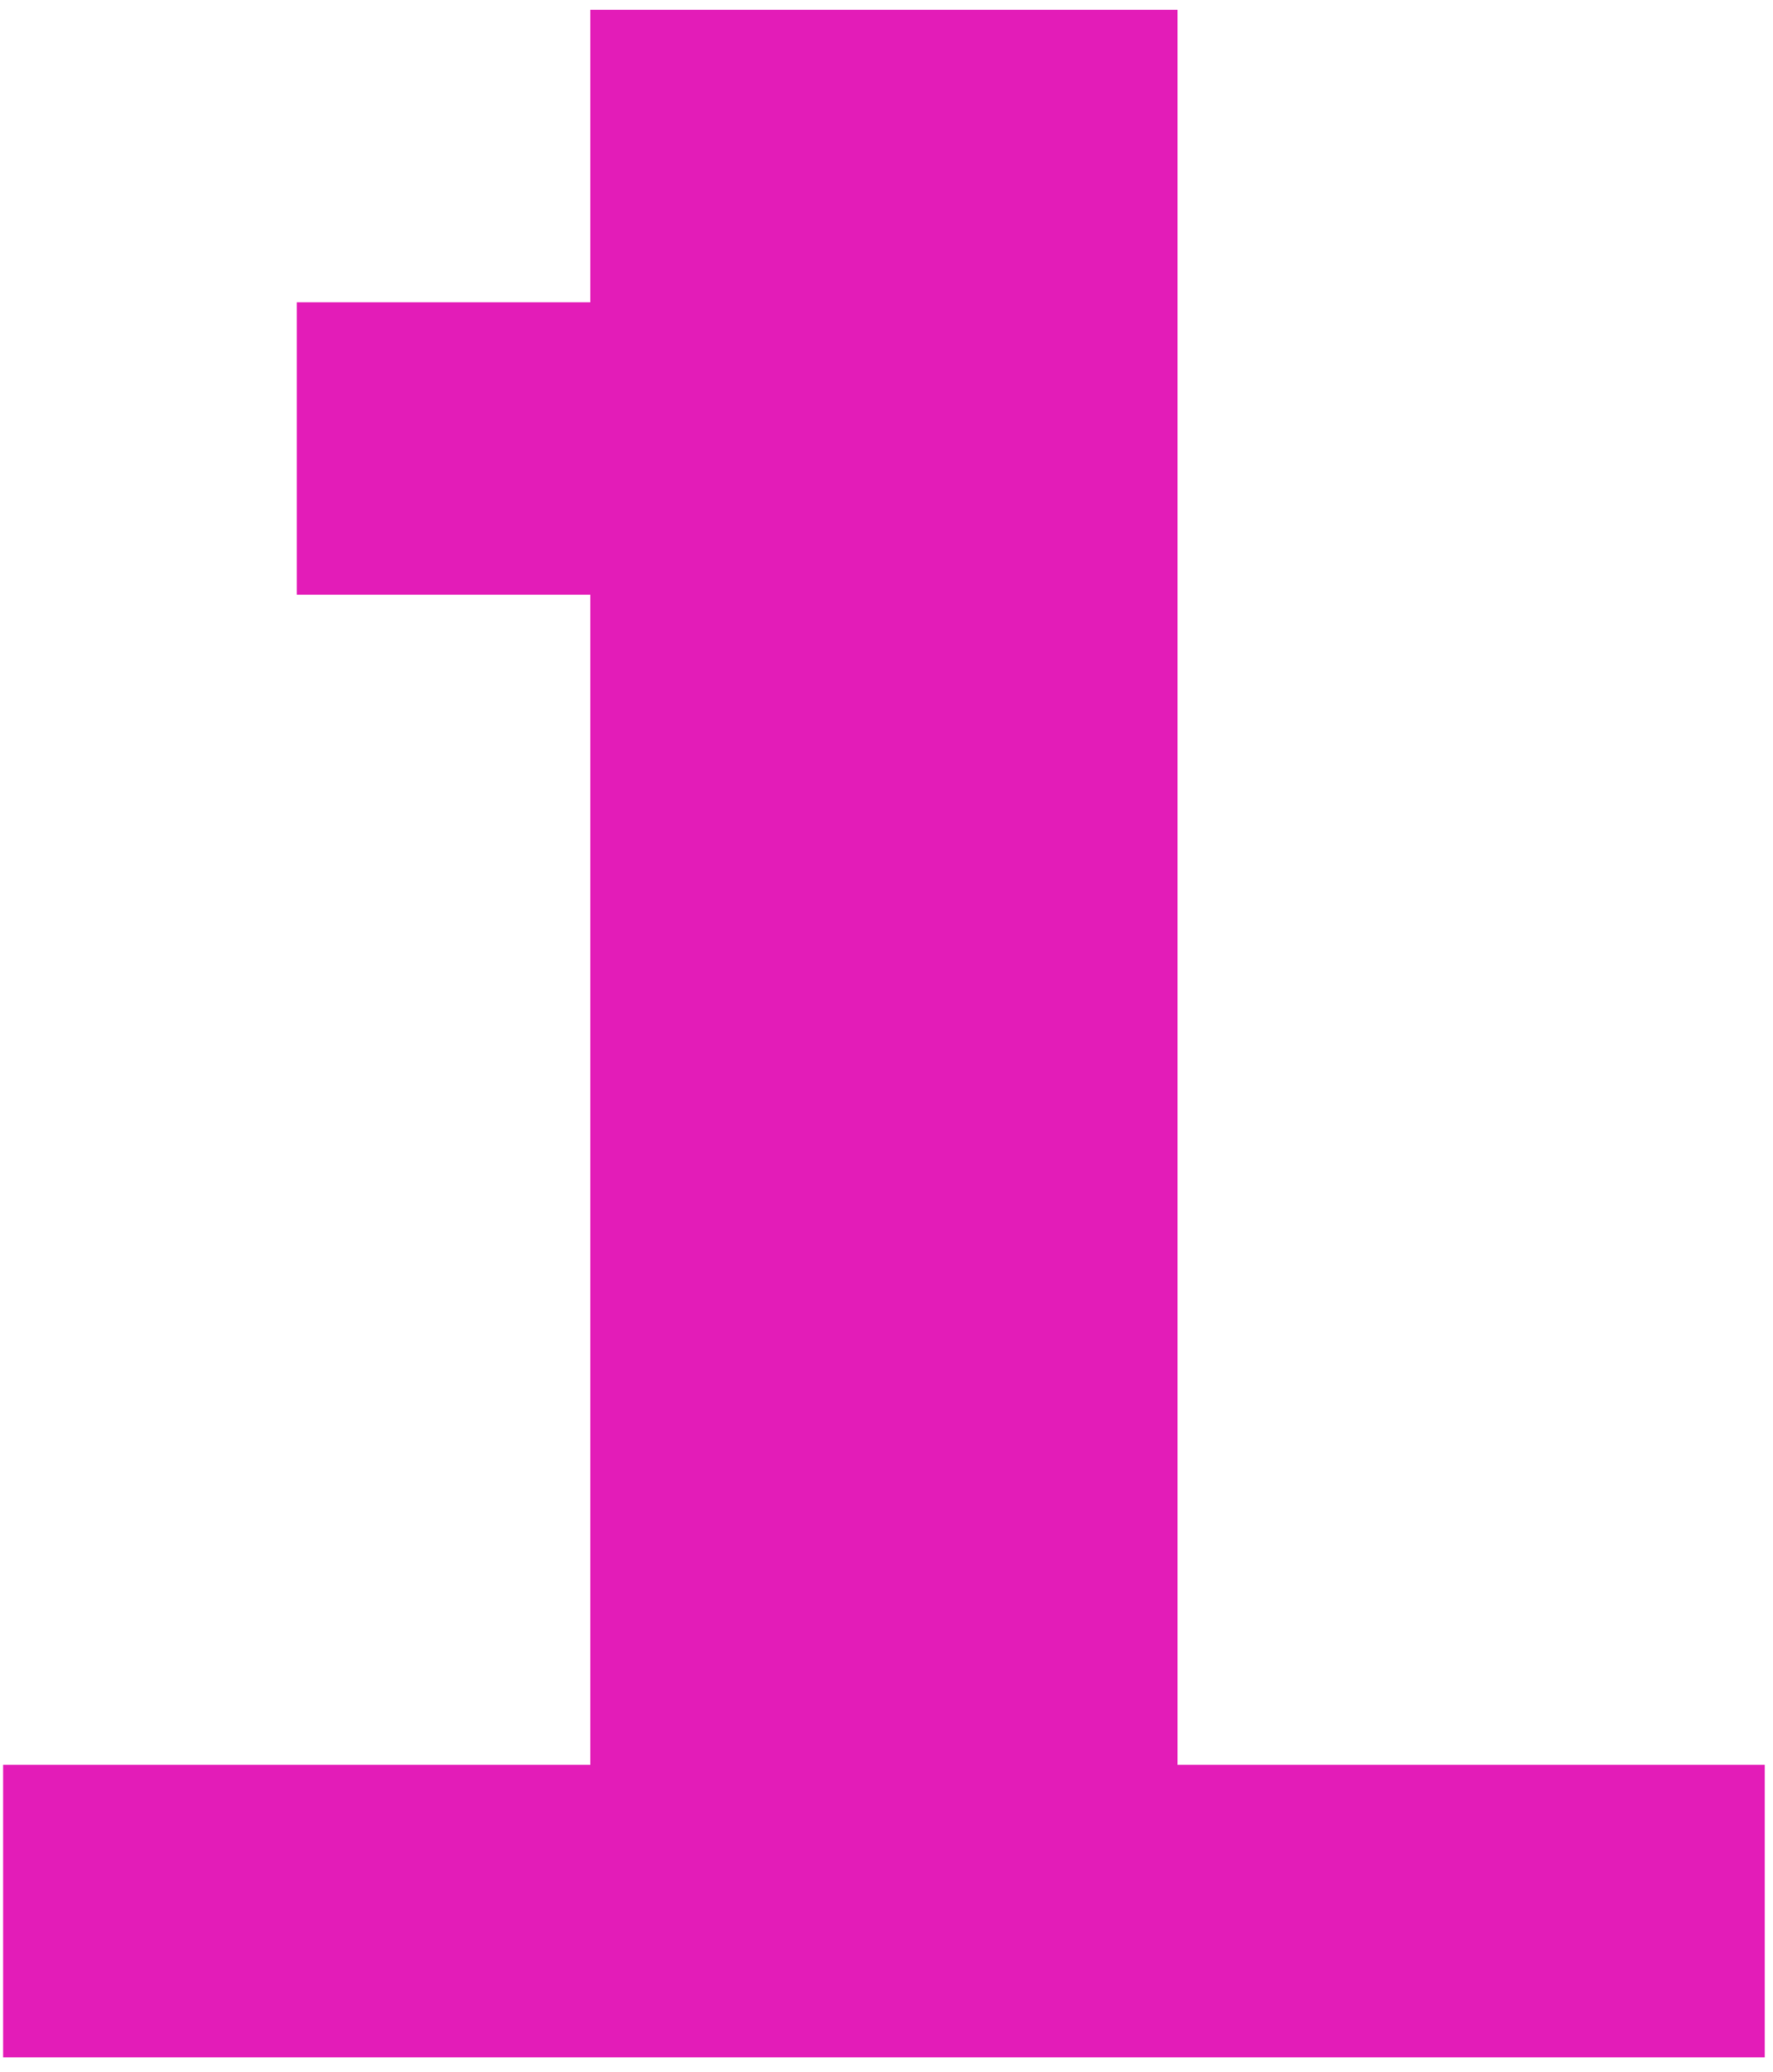 <svg width="95" height="111" viewBox="0 0 95 111" fill="none" xmlns="http://www.w3.org/2000/svg">
<path d="M0.169 110.215V94.544H31.631V31.863H15.9V16.193H31.631V0.523H63.093V94.544H94.555V110.215H0.169Z" fill="#E31CB8"/>
</svg>
